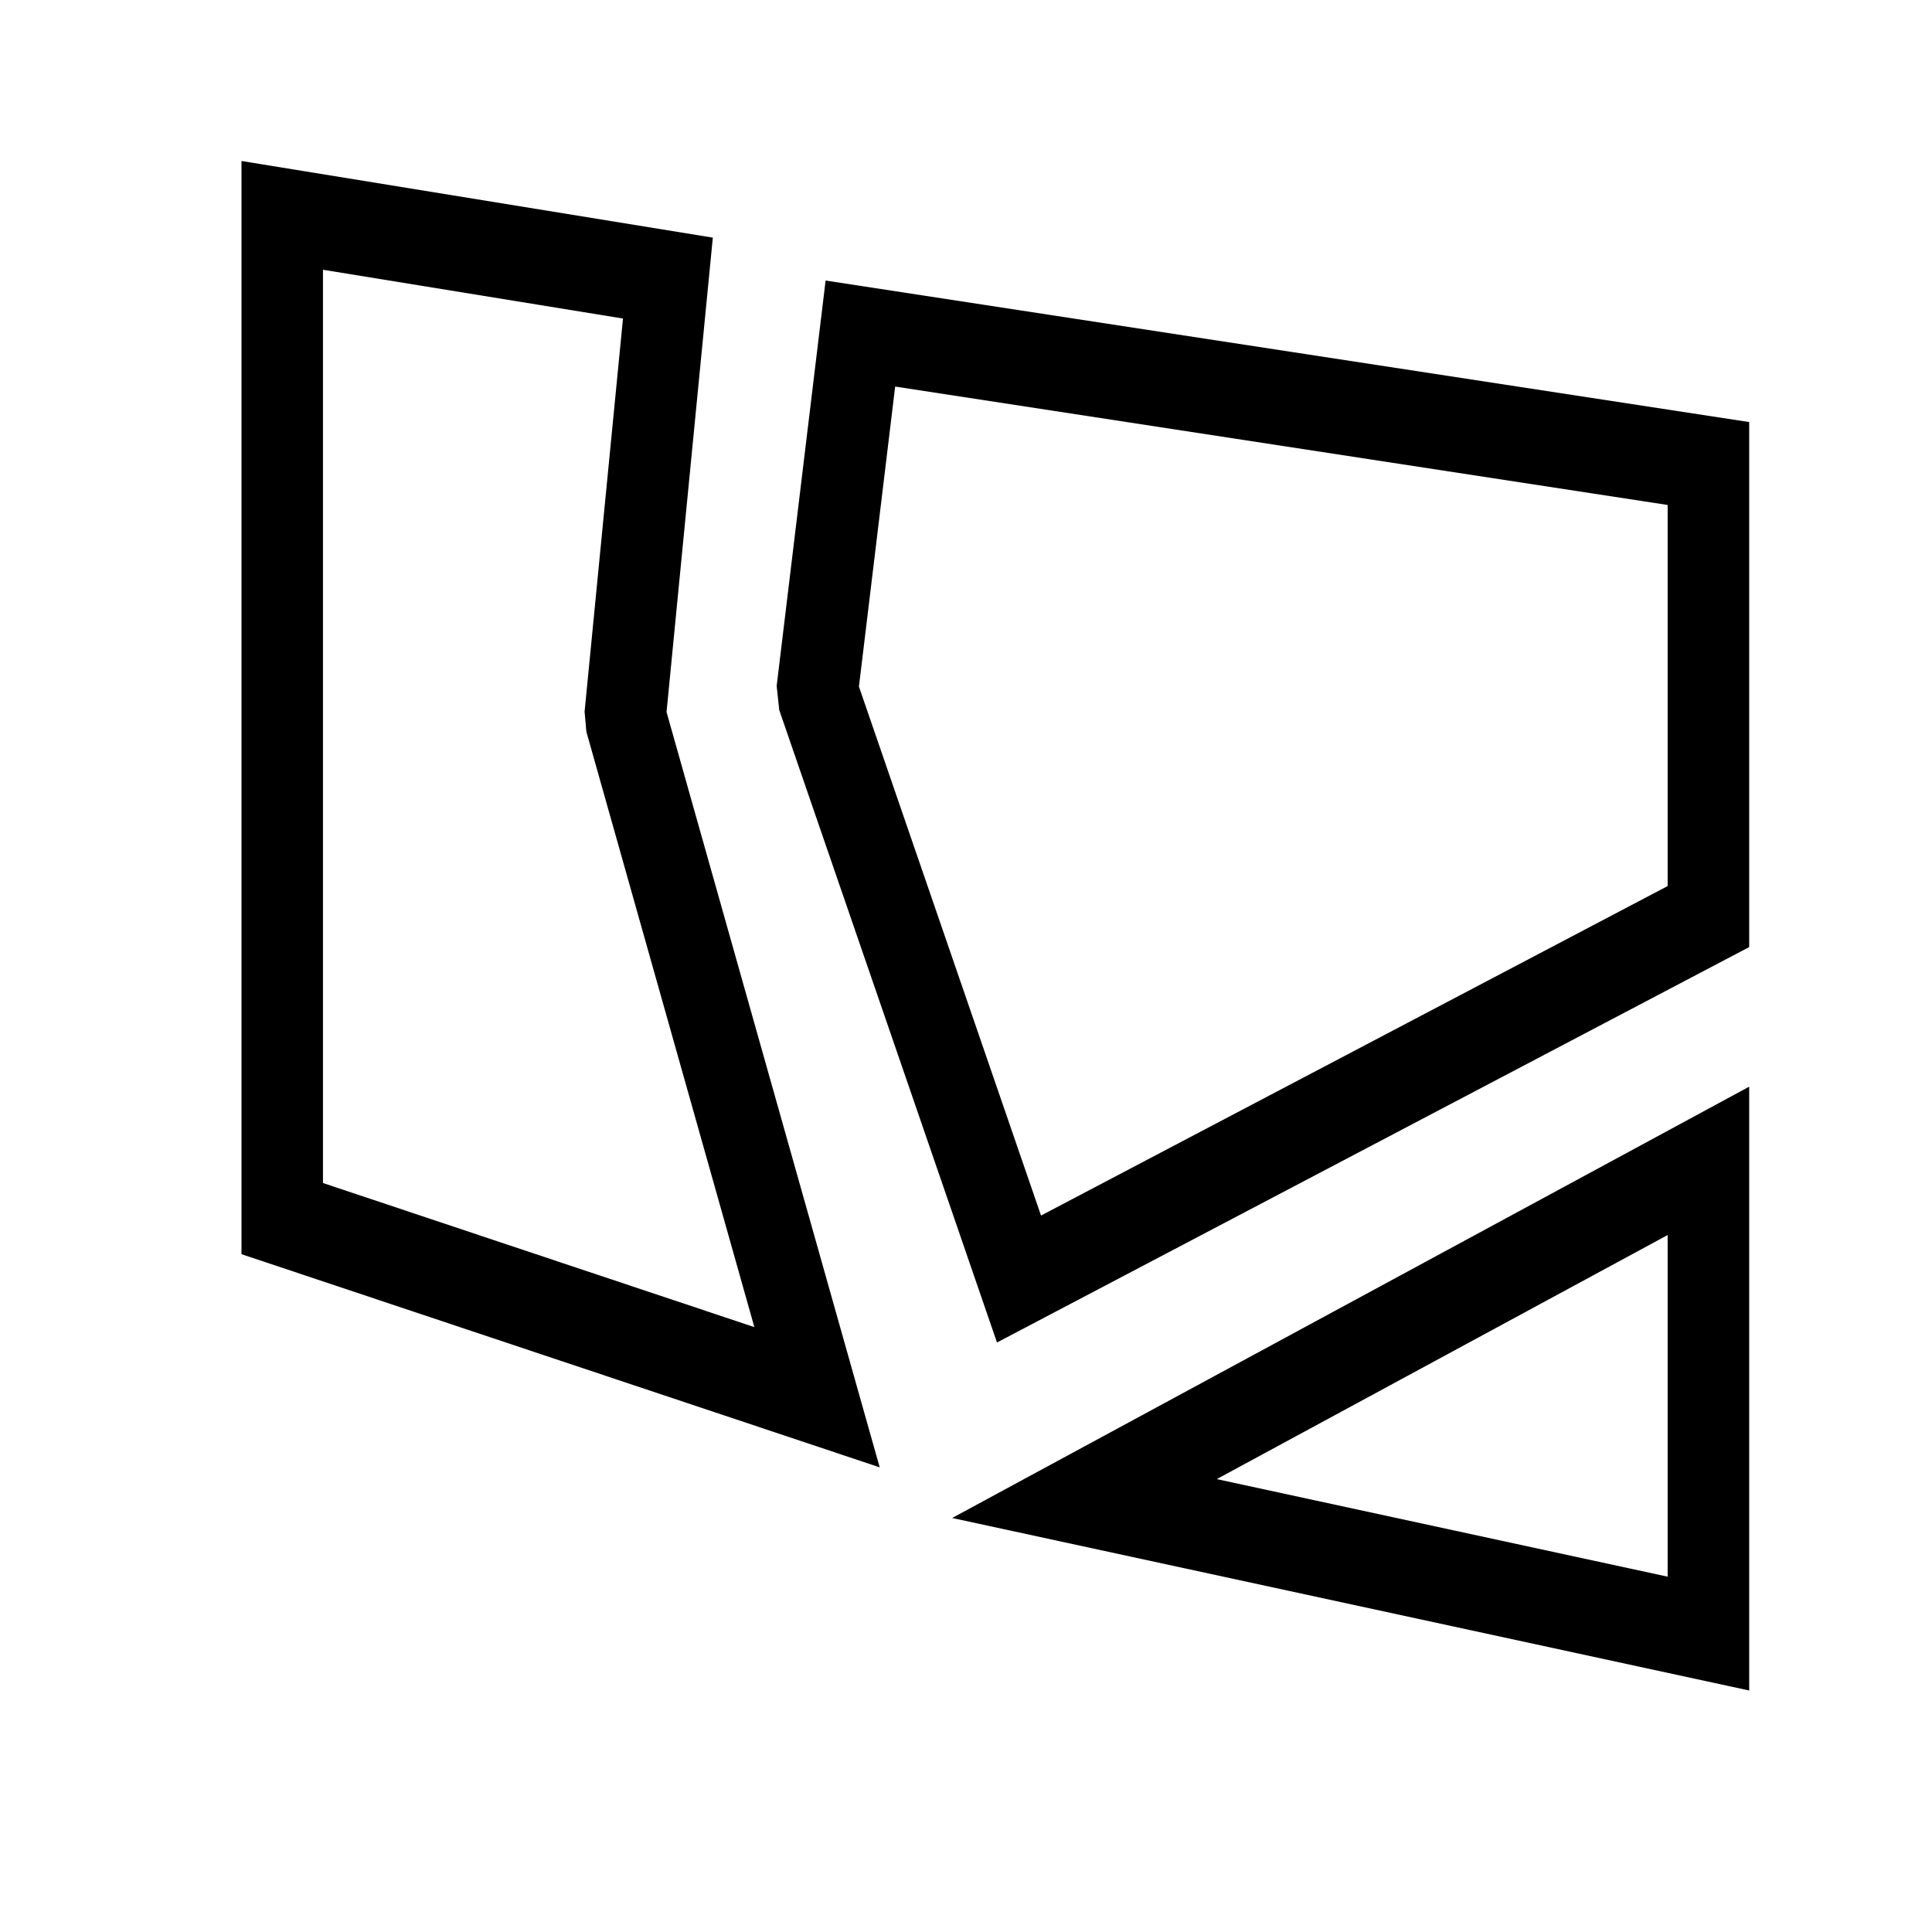 <?xml version="1.0" encoding="UTF-8"?>
<svg width="24px" height="24px" viewBox="0 0 24 24" version="1.1" xmlns="http://www.w3.org/2000/svg" xmlns:xlink="http://www.w3.org/1999/xlink">
    <!-- Generator: Sketch 57.1 (83088) - https://sketch.com -->
    <title>general-plots</title>
    <desc>Created with Sketch.</desc>
    <g id="general-plots" stroke="none" stroke-width="1" fill="none" fill-rule="evenodd">
        <path d="M9.68,8.82 L9.648,8.521 L10.256,3.485 L21.729,5.243 L21.729,11.765 L12.385,16.677 L9.68,8.82 Z M12.932,15.1 L20.716,11.007 L20.716,6.273 L11.12,4.802 L10.67,8.529 L12.932,15.1 Z M10.928,18.228 L3,15.58 L3,2 L8.855,2.952 L8.28,8.845 L10.928,18.228 Z M9.371,16.486 L7.284,9.089 L7.262,8.84 L7.739,3.957 L4.012,3.351 L4.012,14.696 L9.371,16.486 Z M11.828,18.857 L21.729,13.499 L21.729,21 L11.828,18.857 Z M20.716,19.586 L20.716,15.342 L15.115,18.374 L20.716,19.586 Z" id="crops" fill="#000000"></path>
    </g>
</svg>